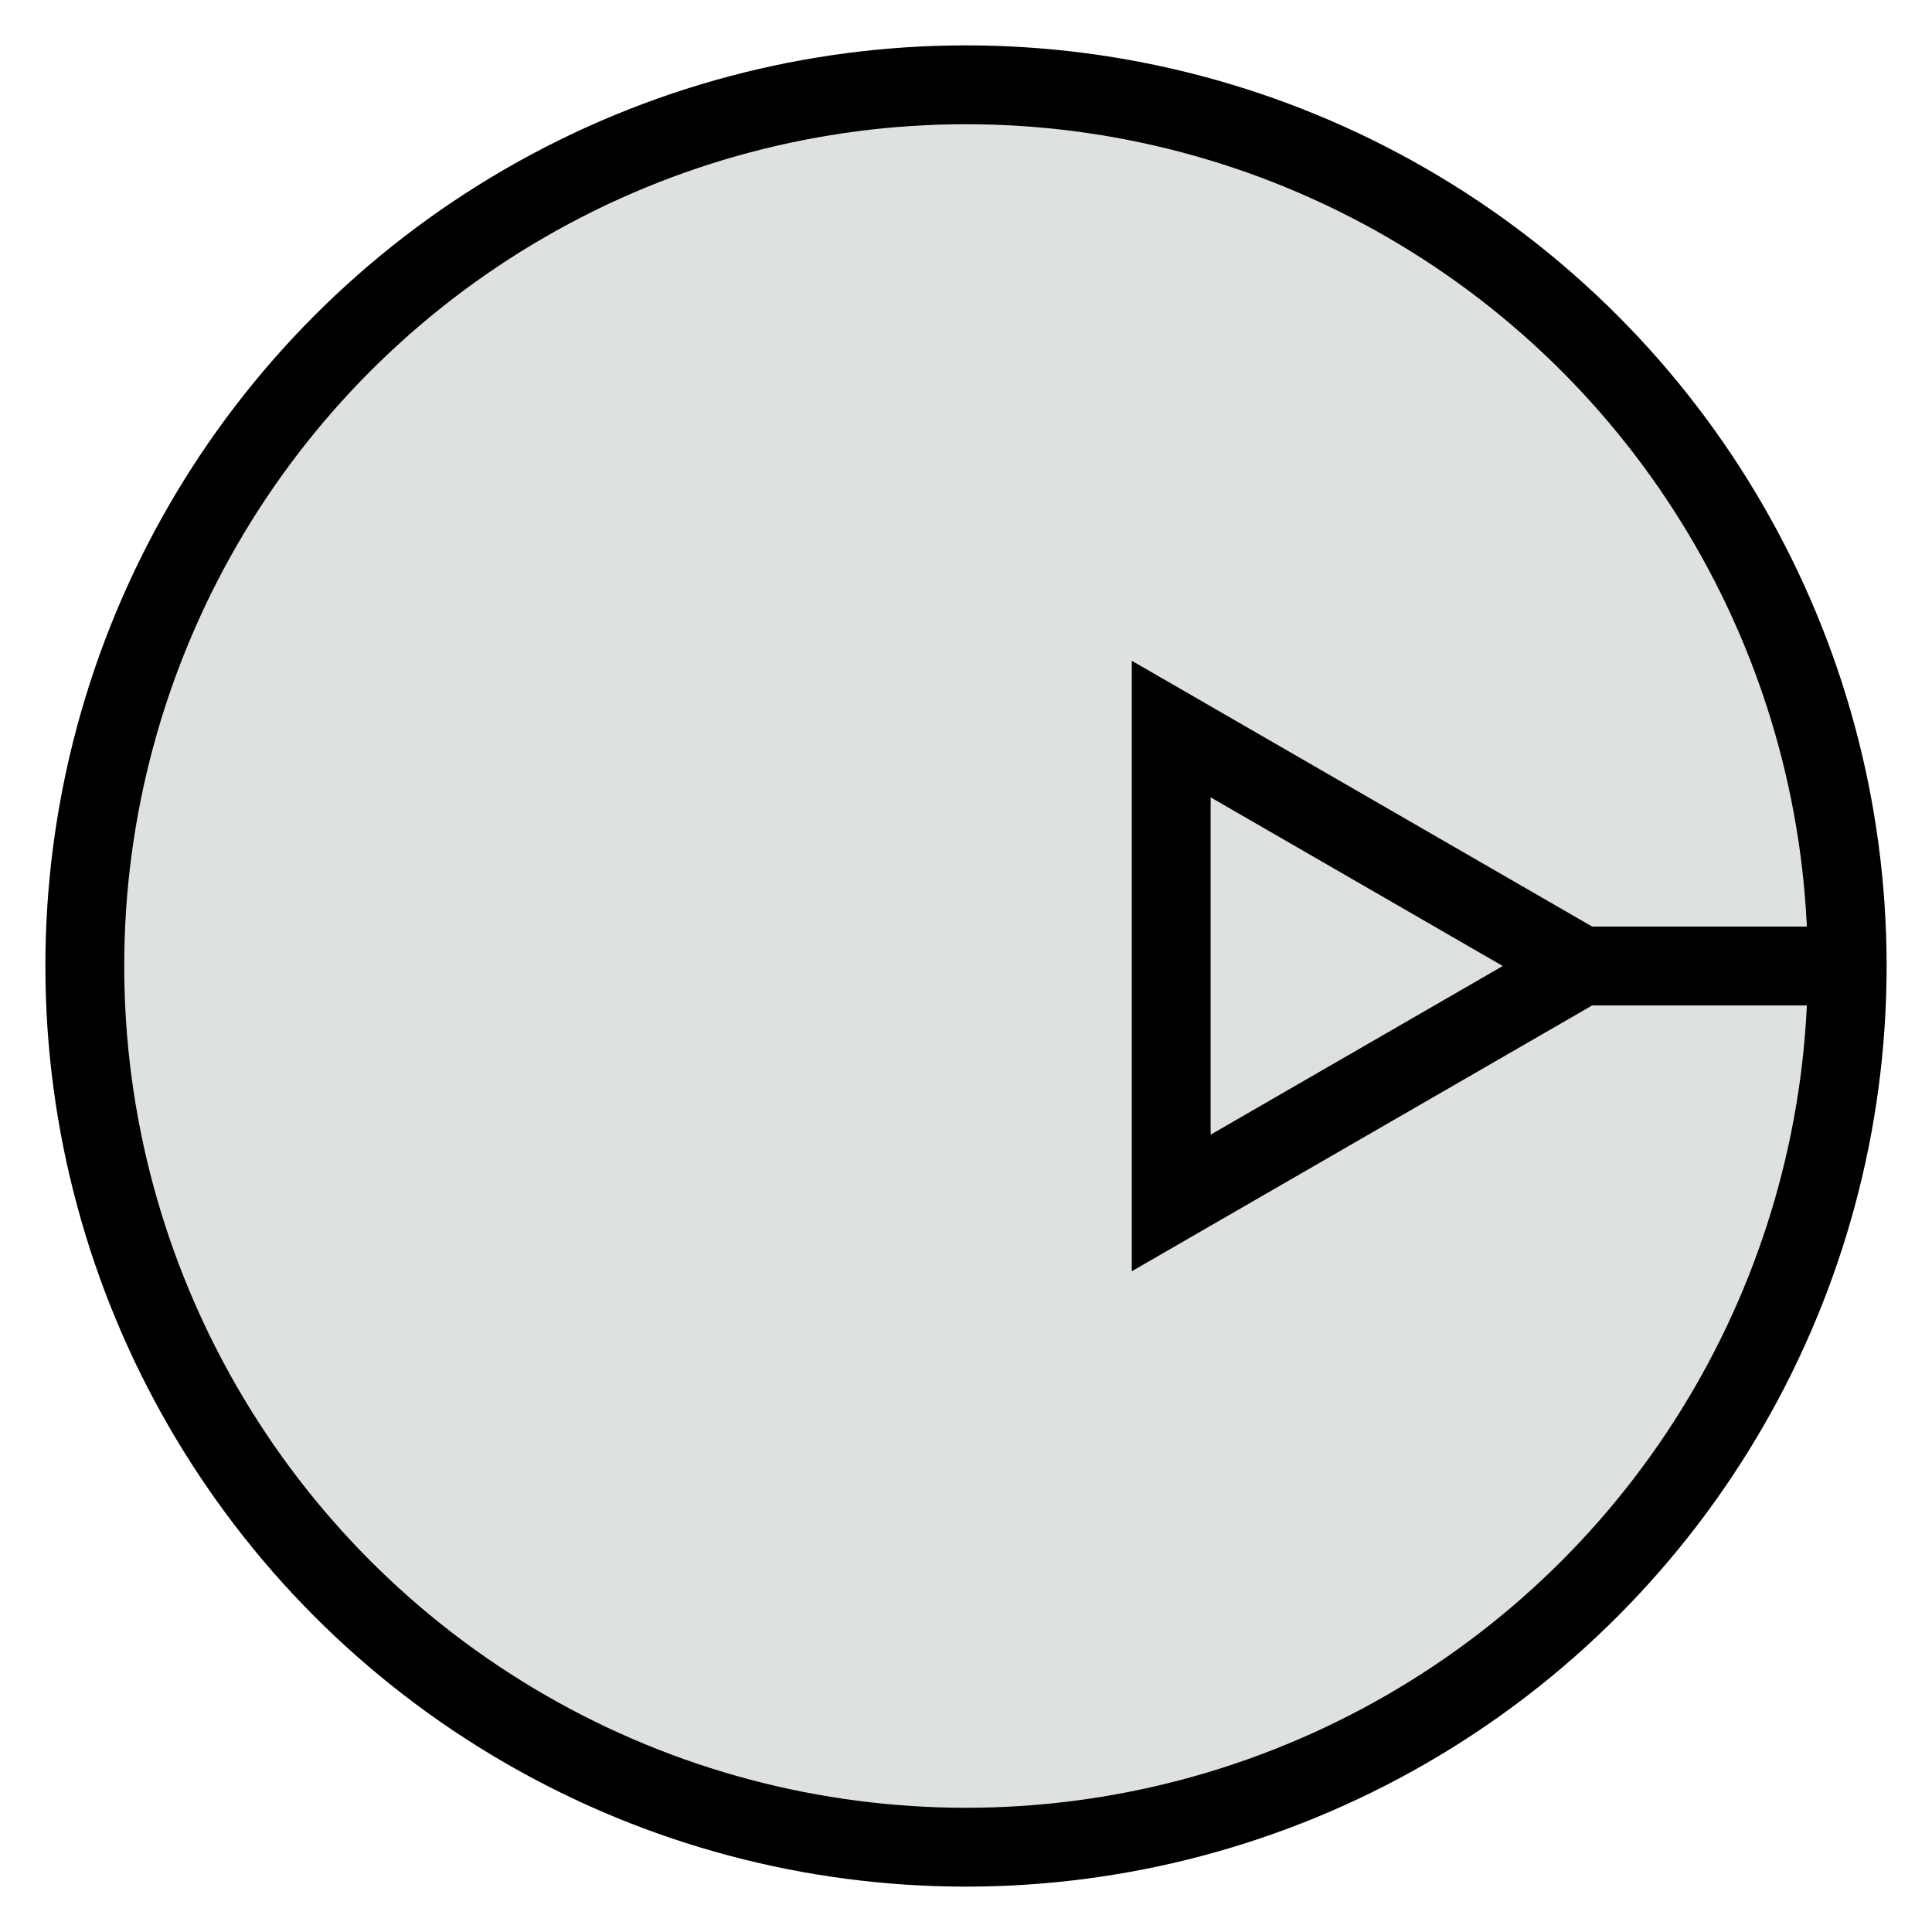 <?xml version="1.0" encoding="UTF-8" standalone="no"?>
<svg
   xmlns:dc="http://purl.org/dc/elements/1.1/"
   xmlns:cc="http://creativecommons.org/ns#"
   xmlns:rdf="http://www.w3.org/1999/02/22-rdf-syntax-ns#"
   xmlns:svg="http://www.w3.org/2000/svg"
   xmlns="http://www.w3.org/2000/svg"
   xmlns:sodipodi="http://sodipodi.sourceforge.net/DTD/sodipodi-0.dtd"
   xmlns:inkscape="http://www.inkscape.org/namespaces/inkscape"
   id="Layer_1"
   data-name="Layer 1"
   viewBox="0 0 133.644 133.644"
   version="1.1"
   sodipodi:docname="G01_Lubrication_System_Symbol_D_BLACK.svg"
   inkscape:version="0.92.4 (5da689c313, 2019-01-14)">
  <sodipodi:namedview
     pagecolor="#ffffff"
     bordercolor="#666666"
     borderopacity="1"
     objecttolerance="10"
     gridtolerance="10"
     guidetolerance="10"
     inkscape:pageopacity="0"
     inkscape:pageshadow="2"
     inkscape:window-width="1920"
     inkscape:window-height="1017"
     id="namedview15"
     showgrid="false"
     inkscape:zoom="5.9874665"
     inkscape:cx="66.821877"
     inkscape:cy="66.821877"
     inkscape:window-x="-8"
     inkscape:window-y="-8"
     inkscape:window-maximized="1"
     inkscape:current-layer="Layer_1" />
  <defs
     id="defs4">
    <style
       id="style2">.cls-1,.cls-2{fill:#dce1dd;stroke:#000;stroke-width:5.454px;}.cls-1{fill-opacity:0.5;}</style>
  </defs>
  <title
     id="title6">G01_Lubrication_System_Symbol_D_BLACK</title>
  <circle
     class="cls-1"
     cx="66.822"
     cy="66.822"
     r="60.956"
     id="circle8"
     style="fill:#dce1dd;fill-opacity:0.947" />
  <polygon
     class="cls-2"
     points="109.407 66.822 81.017 50.431 81.017 83.213 109.407 66.822"
     id="polygon10" />
  <line
     class="cls-1"
     x1="127.778"
     y1="66.822"
     x2="109.407"
     y2="66.822"
     id="line12" />
</svg>
